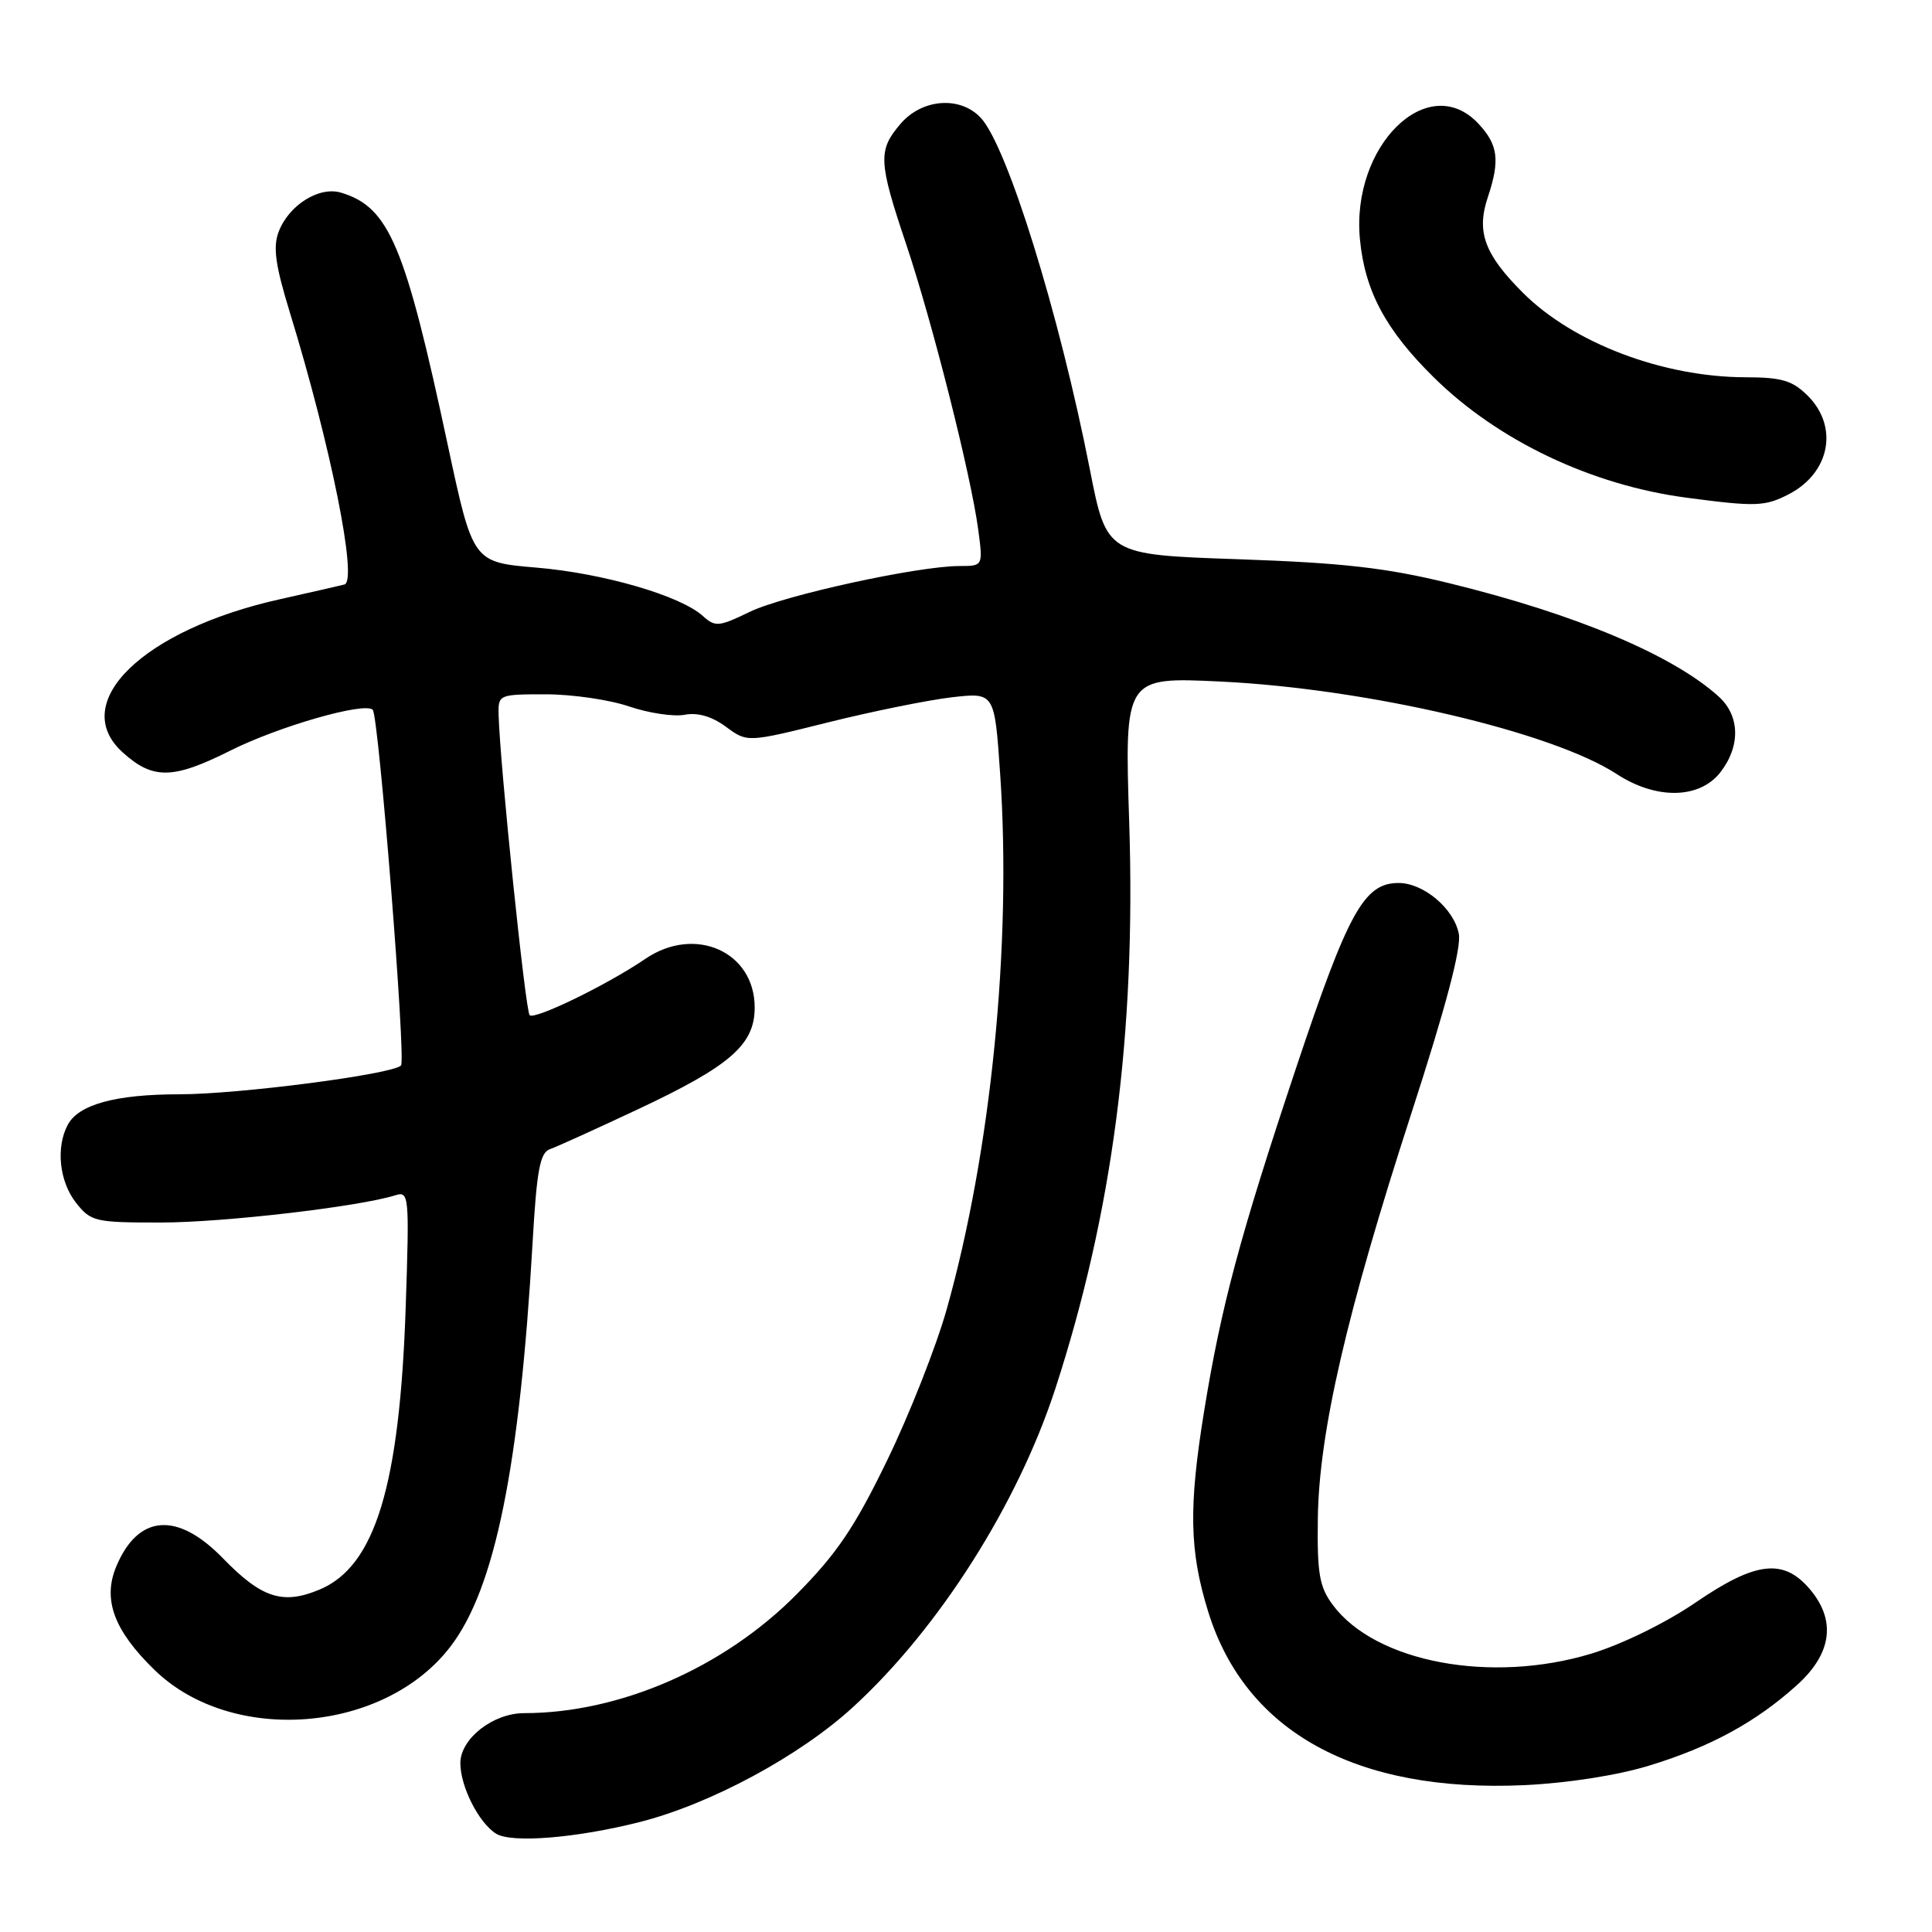 <?xml version="1.0" encoding="UTF-8" standalone="no"?>
<!DOCTYPE svg PUBLIC "-//W3C//DTD SVG 1.1//EN" "http://www.w3.org/Graphics/SVG/1.1/DTD/svg11.dtd" >
<svg xmlns="http://www.w3.org/2000/svg" xmlns:xlink="http://www.w3.org/1999/xlink" version="1.1" viewBox="0 0 256 256">
 <g >
 <path fill="currentColor"
d=" M 84.72 241.44 C 94.11 239.07 105.97 232.68 113.05 226.18 C 124.41 215.77 134.85 199.32 139.84 184.00 C 147.42 160.69 150.52 136.96 149.63 109.10 C 149.00 89.70 149.00 89.70 161.75 90.31 C 181.17 91.25 205.64 96.97 214.23 102.57 C 219.44 105.97 225.16 105.88 227.93 102.37 C 230.64 98.91 230.57 94.87 227.75 92.31 C 221.68 86.80 208.77 81.37 192.04 77.28 C 183.66 75.23 177.93 74.58 164.06 74.10 C 146.63 73.50 146.63 73.50 144.41 62.19 C 140.34 41.49 133.45 19.30 129.93 15.58 C 127.20 12.70 122.19 13.08 119.34 16.39 C 116.32 19.91 116.38 21.37 120.07 32.35 C 123.55 42.72 128.66 62.97 129.62 70.18 C 130.26 75.00 130.26 75.00 127.16 75.00 C 121.64 75.00 103.88 78.88 99.33 81.08 C 95.25 83.06 94.77 83.10 93.13 81.62 C 90.16 78.93 79.96 75.96 71.08 75.21 C 62.66 74.50 62.66 74.50 59.34 59.00 C 53.66 32.42 51.56 27.46 45.20 25.53 C 42.29 24.65 38.27 27.17 36.92 30.72 C 36.15 32.74 36.49 35.16 38.41 41.41 C 43.85 59.13 47.43 76.98 45.64 77.45 C 45.01 77.61 41.17 78.49 37.10 79.40 C 18.94 83.44 8.99 93.12 16.25 99.69 C 20.26 103.32 22.90 103.28 30.50 99.47 C 36.94 96.24 48.31 92.98 49.39 94.05 C 50.18 94.85 53.81 140.47 53.14 141.18 C 52.04 142.35 31.63 145.00 23.77 145.00 C 15.35 145.00 10.42 146.34 8.98 149.04 C 7.38 152.03 7.86 156.55 10.07 159.37 C 12.04 161.87 12.60 162.00 21.32 161.99 C 29.61 161.99 47.60 159.89 52.39 158.38 C 54.20 157.80 54.25 158.42 53.76 173.14 C 52.96 196.89 49.71 207.55 42.34 210.63 C 37.46 212.67 34.66 211.76 29.52 206.46 C 23.48 200.25 18.29 200.66 15.40 207.58 C 13.58 211.95 15.10 216.06 20.49 221.29 C 30.76 231.27 50.94 229.66 59.71 218.15 C 65.59 210.45 68.85 194.37 70.57 164.67 C 71.12 155.06 71.55 152.73 72.87 152.27 C 73.77 151.96 79.00 149.58 84.50 147.00 C 96.78 141.23 100.00 138.43 100.00 133.50 C 100.00 126.09 92.08 122.57 85.50 127.06 C 80.50 130.47 70.84 135.17 70.18 134.52 C 69.62 133.95 66.23 101.16 66.07 94.75 C 66.00 92.03 66.08 92.00 72.32 92.00 C 75.80 92.00 80.77 92.72 83.36 93.61 C 85.96 94.49 89.27 94.99 90.72 94.71 C 92.46 94.38 94.33 94.93 96.19 96.30 C 99.02 98.39 99.02 98.39 109.76 95.71 C 115.67 94.24 123.04 92.75 126.15 92.39 C 131.79 91.75 131.79 91.75 132.53 102.62 C 134.07 125.11 131.32 152.62 125.44 173.50 C 124.04 178.45 120.49 187.46 117.54 193.53 C 113.25 202.38 110.87 205.89 105.55 211.26 C 95.93 220.98 82.12 227.00 69.45 227.00 C 65.33 227.00 61.00 230.39 61.00 233.62 C 61.00 236.74 63.45 241.56 65.75 242.98 C 67.81 244.25 76.39 243.55 84.72 241.44 Z  M 218.50 233.96 C 226.64 231.48 232.69 228.18 238.12 223.27 C 242.77 219.07 243.33 214.66 239.75 210.50 C 236.28 206.47 232.60 206.92 224.68 212.34 C 220.78 215.01 214.95 217.87 210.88 219.11 C 197.57 223.15 182.26 220.27 176.60 212.66 C 174.82 210.26 174.52 208.53 174.62 201.17 C 174.78 189.78 178.43 173.97 187.02 147.50 C 191.58 133.44 193.66 125.58 193.30 123.73 C 192.65 120.39 188.63 117.00 185.32 117.00 C 180.75 117.00 178.66 120.79 171.74 141.50 C 164.27 163.88 161.80 173.13 159.55 187.00 C 157.49 199.72 157.60 205.50 160.08 213.52 C 165.01 229.50 179.71 237.57 202.00 236.54 C 207.66 236.28 214.33 235.24 218.50 233.96 Z  M 237.02 65.49 C 242.48 62.66 243.66 56.57 239.55 52.45 C 237.51 50.42 236.11 50.00 231.30 49.99 C 220.34 49.97 208.45 45.45 201.79 38.79 C 196.69 33.69 195.60 30.72 197.15 26.11 C 198.78 21.23 198.51 19.17 195.88 16.37 C 189.23 9.29 179.00 19.32 180.20 31.73 C 180.86 38.58 183.62 43.73 189.98 50.00 C 198.48 58.39 210.88 64.29 223.50 65.95 C 232.64 67.16 233.87 67.12 237.02 65.49 Z "/>
</g>
</svg>